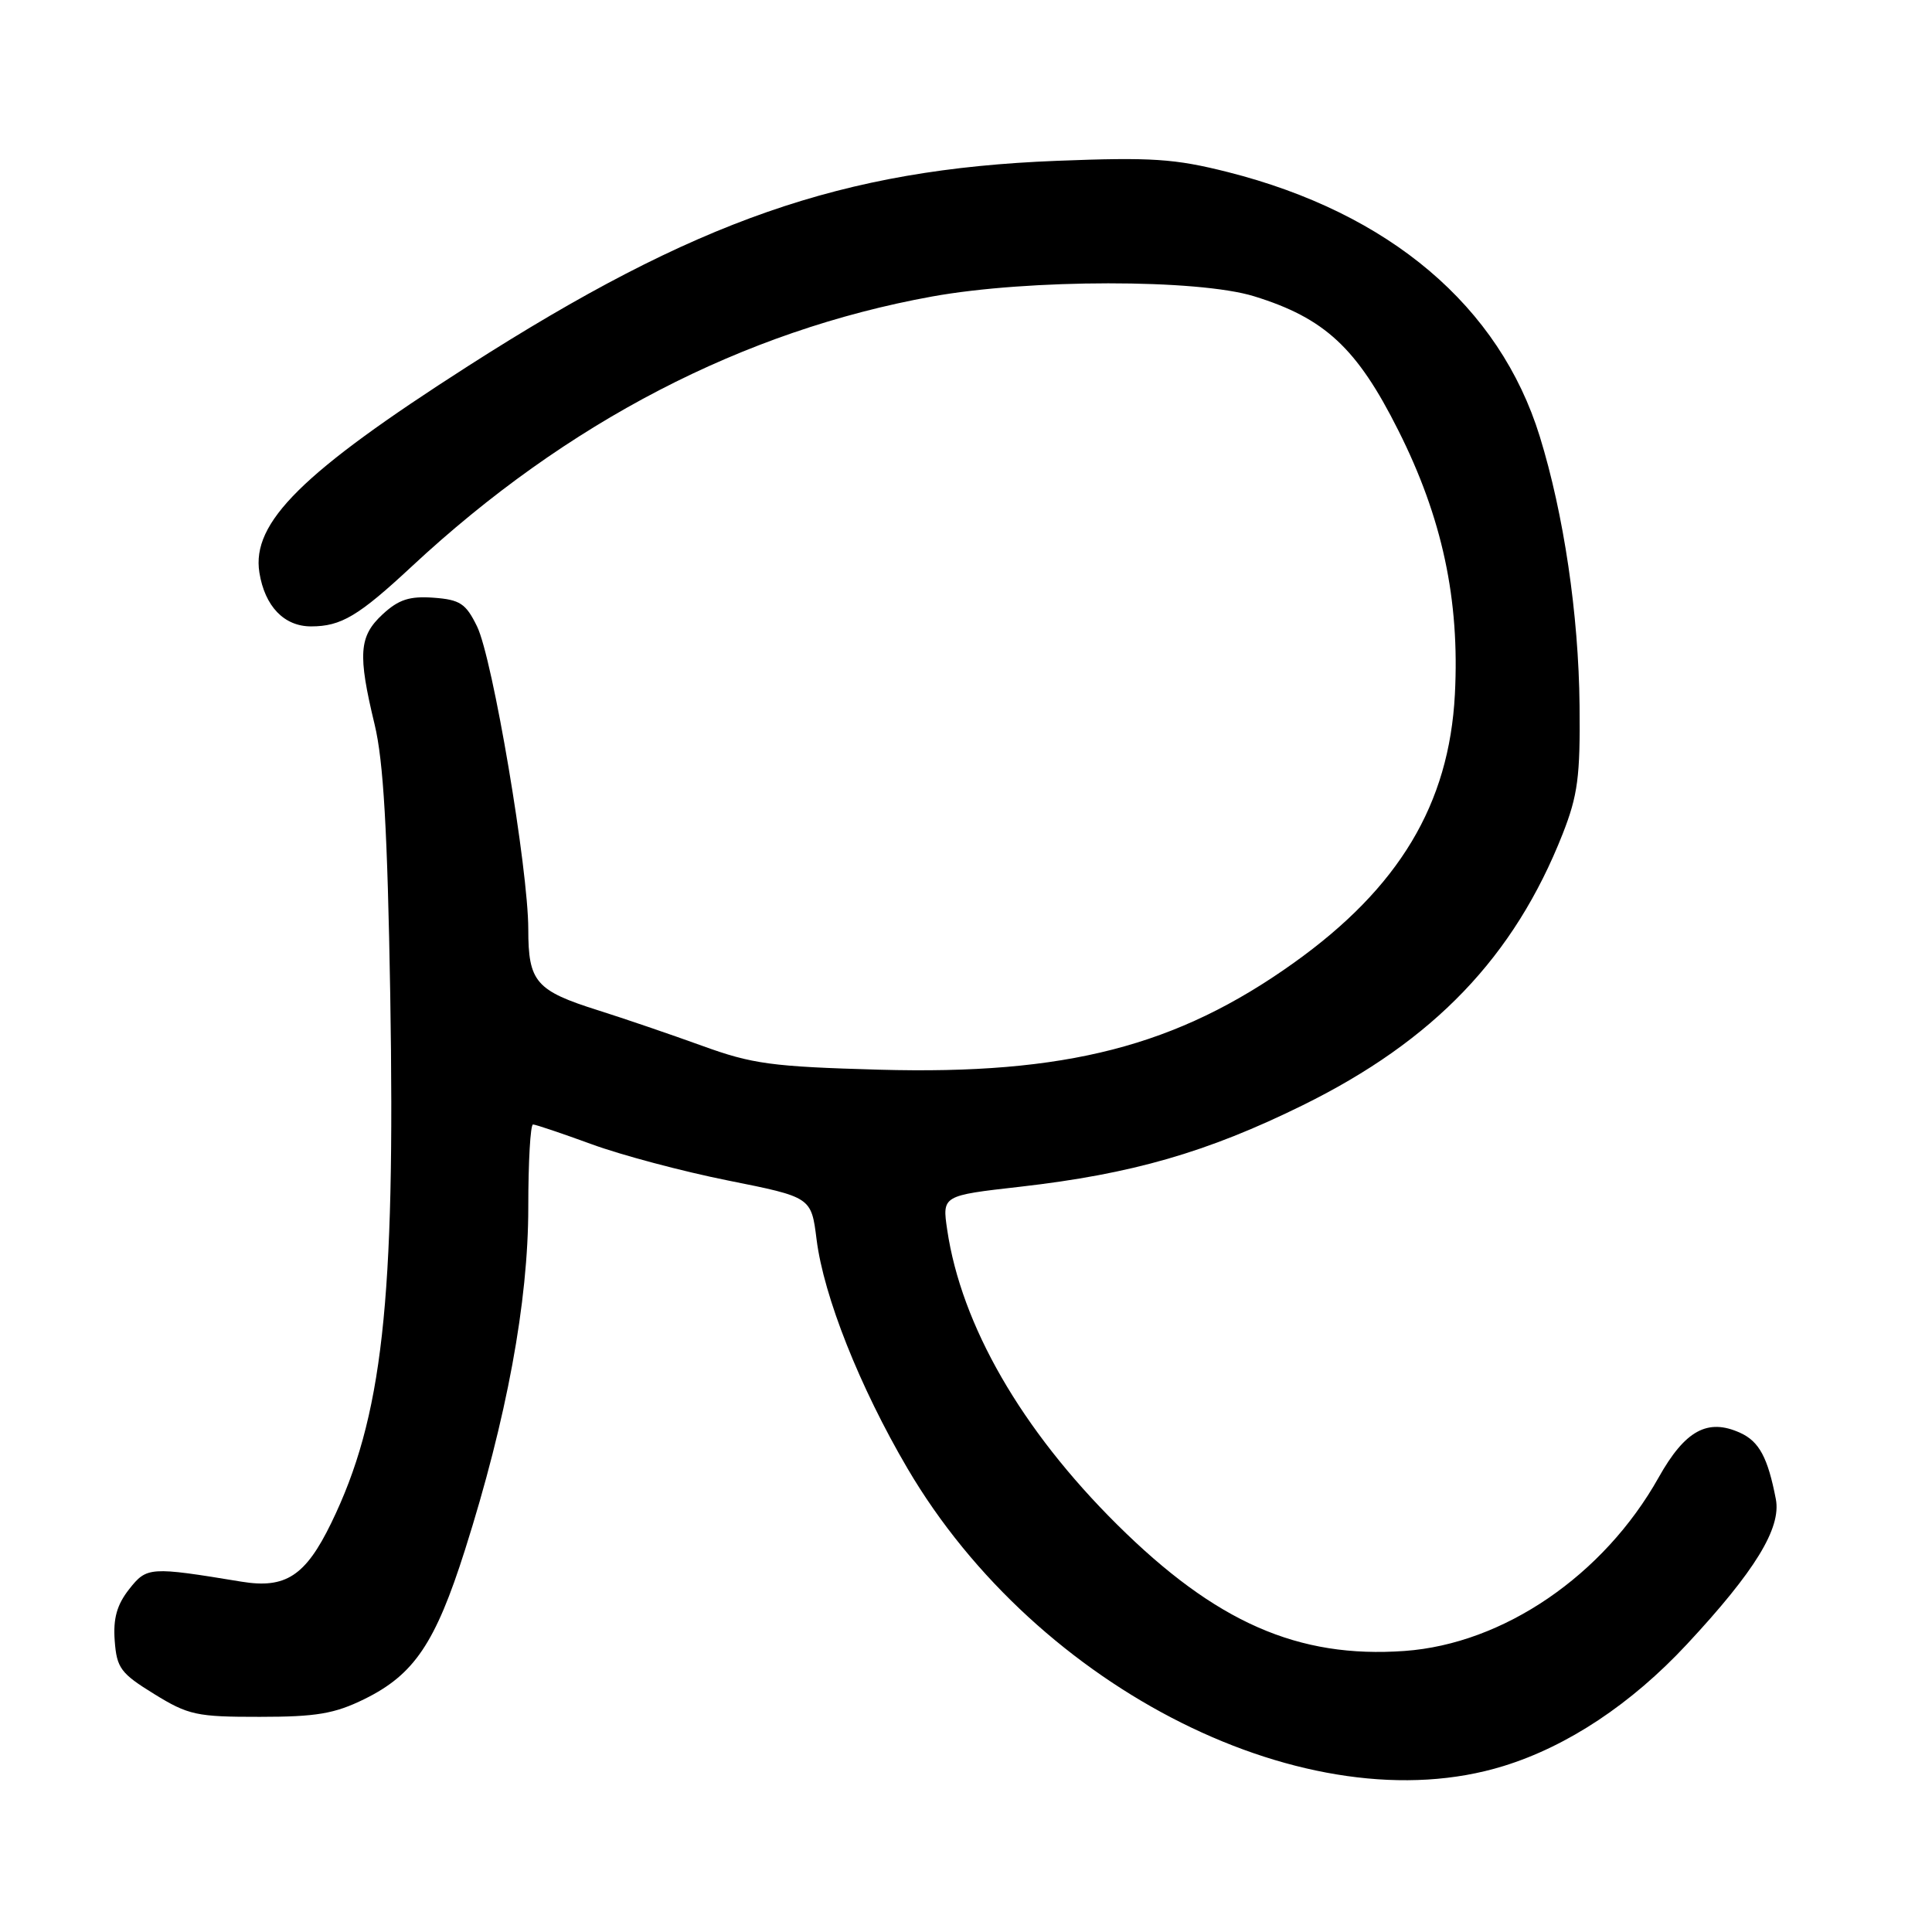 <?xml version="1.0" encoding="UTF-8" standalone="no"?>
<!DOCTYPE svg PUBLIC "-//W3C//DTD SVG 1.1//EN" "http://www.w3.org/Graphics/SVG/1.1/DTD/svg11.dtd" >
<svg xmlns="http://www.w3.org/2000/svg" xmlns:xlink="http://www.w3.org/1999/xlink" version="1.1" viewBox="0 0 256 256">
 <g >
 <path fill="currentColor"
d=" M 199.22 234.01 C 207.71 231.39 216.14 225.80 223.51 217.89 C 232.54 208.20 236.04 202.49 235.31 198.65 C 234.25 193.14 233.10 191.00 230.59 189.86 C 226.27 187.89 223.28 189.53 219.78 195.77 C 212.50 208.75 199.22 217.82 186.12 218.76 C 172.00 219.77 161.08 214.97 148.01 202.00 C 135.35 189.44 127.38 175.61 125.51 162.96 C 124.84 158.42 124.84 158.42 135.17 157.25 C 150.00 155.56 159.95 152.69 172.62 146.45 C 189.99 137.89 200.64 126.78 207.06 110.50 C 209.07 105.38 209.40 102.89 209.30 93.48 C 209.18 81.41 207.21 68.14 204.03 57.84 C 198.70 40.58 184.11 28.22 162.69 22.80 C 155.63 21.02 152.61 20.82 140.02 21.31 C 111.62 22.42 92.18 29.19 62.00 48.52 C 40.02 62.60 33.31 69.24 34.37 75.87 C 35.09 80.34 37.64 83.00 41.22 83.00 C 45.20 83.00 47.50 81.63 54.57 75.05 C 75.10 55.94 98.48 43.82 123.50 39.29 C 136.29 36.97 158.74 36.96 166.18 39.26 C 175.54 42.15 179.81 46.12 185.27 57.00 C 191.11 68.60 193.43 79.45 192.78 92.00 C 192.02 106.57 185.37 117.64 171.41 127.60 C 155.94 138.64 141.23 142.43 116.50 141.74 C 102.24 141.34 99.68 140.99 93.00 138.56 C 88.88 137.07 82.70 134.96 79.28 133.88 C 71.00 131.27 70.00 130.12 70.00 123.14 C 70.00 115.15 65.28 87.22 63.21 83.00 C 61.73 79.97 60.96 79.46 57.45 79.20 C 54.26 78.97 52.82 79.44 50.70 81.40 C 47.56 84.31 47.39 86.67 49.64 96.00 C 50.81 100.84 51.34 110.02 51.71 131.87 C 52.39 172.62 50.69 187.82 43.89 201.81 C 40.48 208.82 37.84 210.54 32.00 209.58 C 19.84 207.58 19.46 207.60 17.11 210.58 C 15.49 212.64 14.98 214.46 15.20 217.41 C 15.47 221.03 15.99 221.73 20.42 224.46 C 24.96 227.26 26.05 227.50 34.42 227.49 C 41.92 227.49 44.33 227.08 48.28 225.14 C 54.87 221.90 57.69 217.73 61.61 205.38 C 67.15 187.92 70.00 172.49 70.00 159.98 C 70.00 153.94 70.28 149.00 70.63 149.00 C 70.97 149.00 74.46 150.18 78.38 151.61 C 82.30 153.05 90.45 155.22 96.50 156.43 C 107.50 158.63 107.50 158.63 108.20 164.23 C 109.15 171.79 113.91 183.78 120.25 194.58 C 137.49 223.95 173.53 241.95 199.22 234.01 Z "/>
</g>
</svg>
